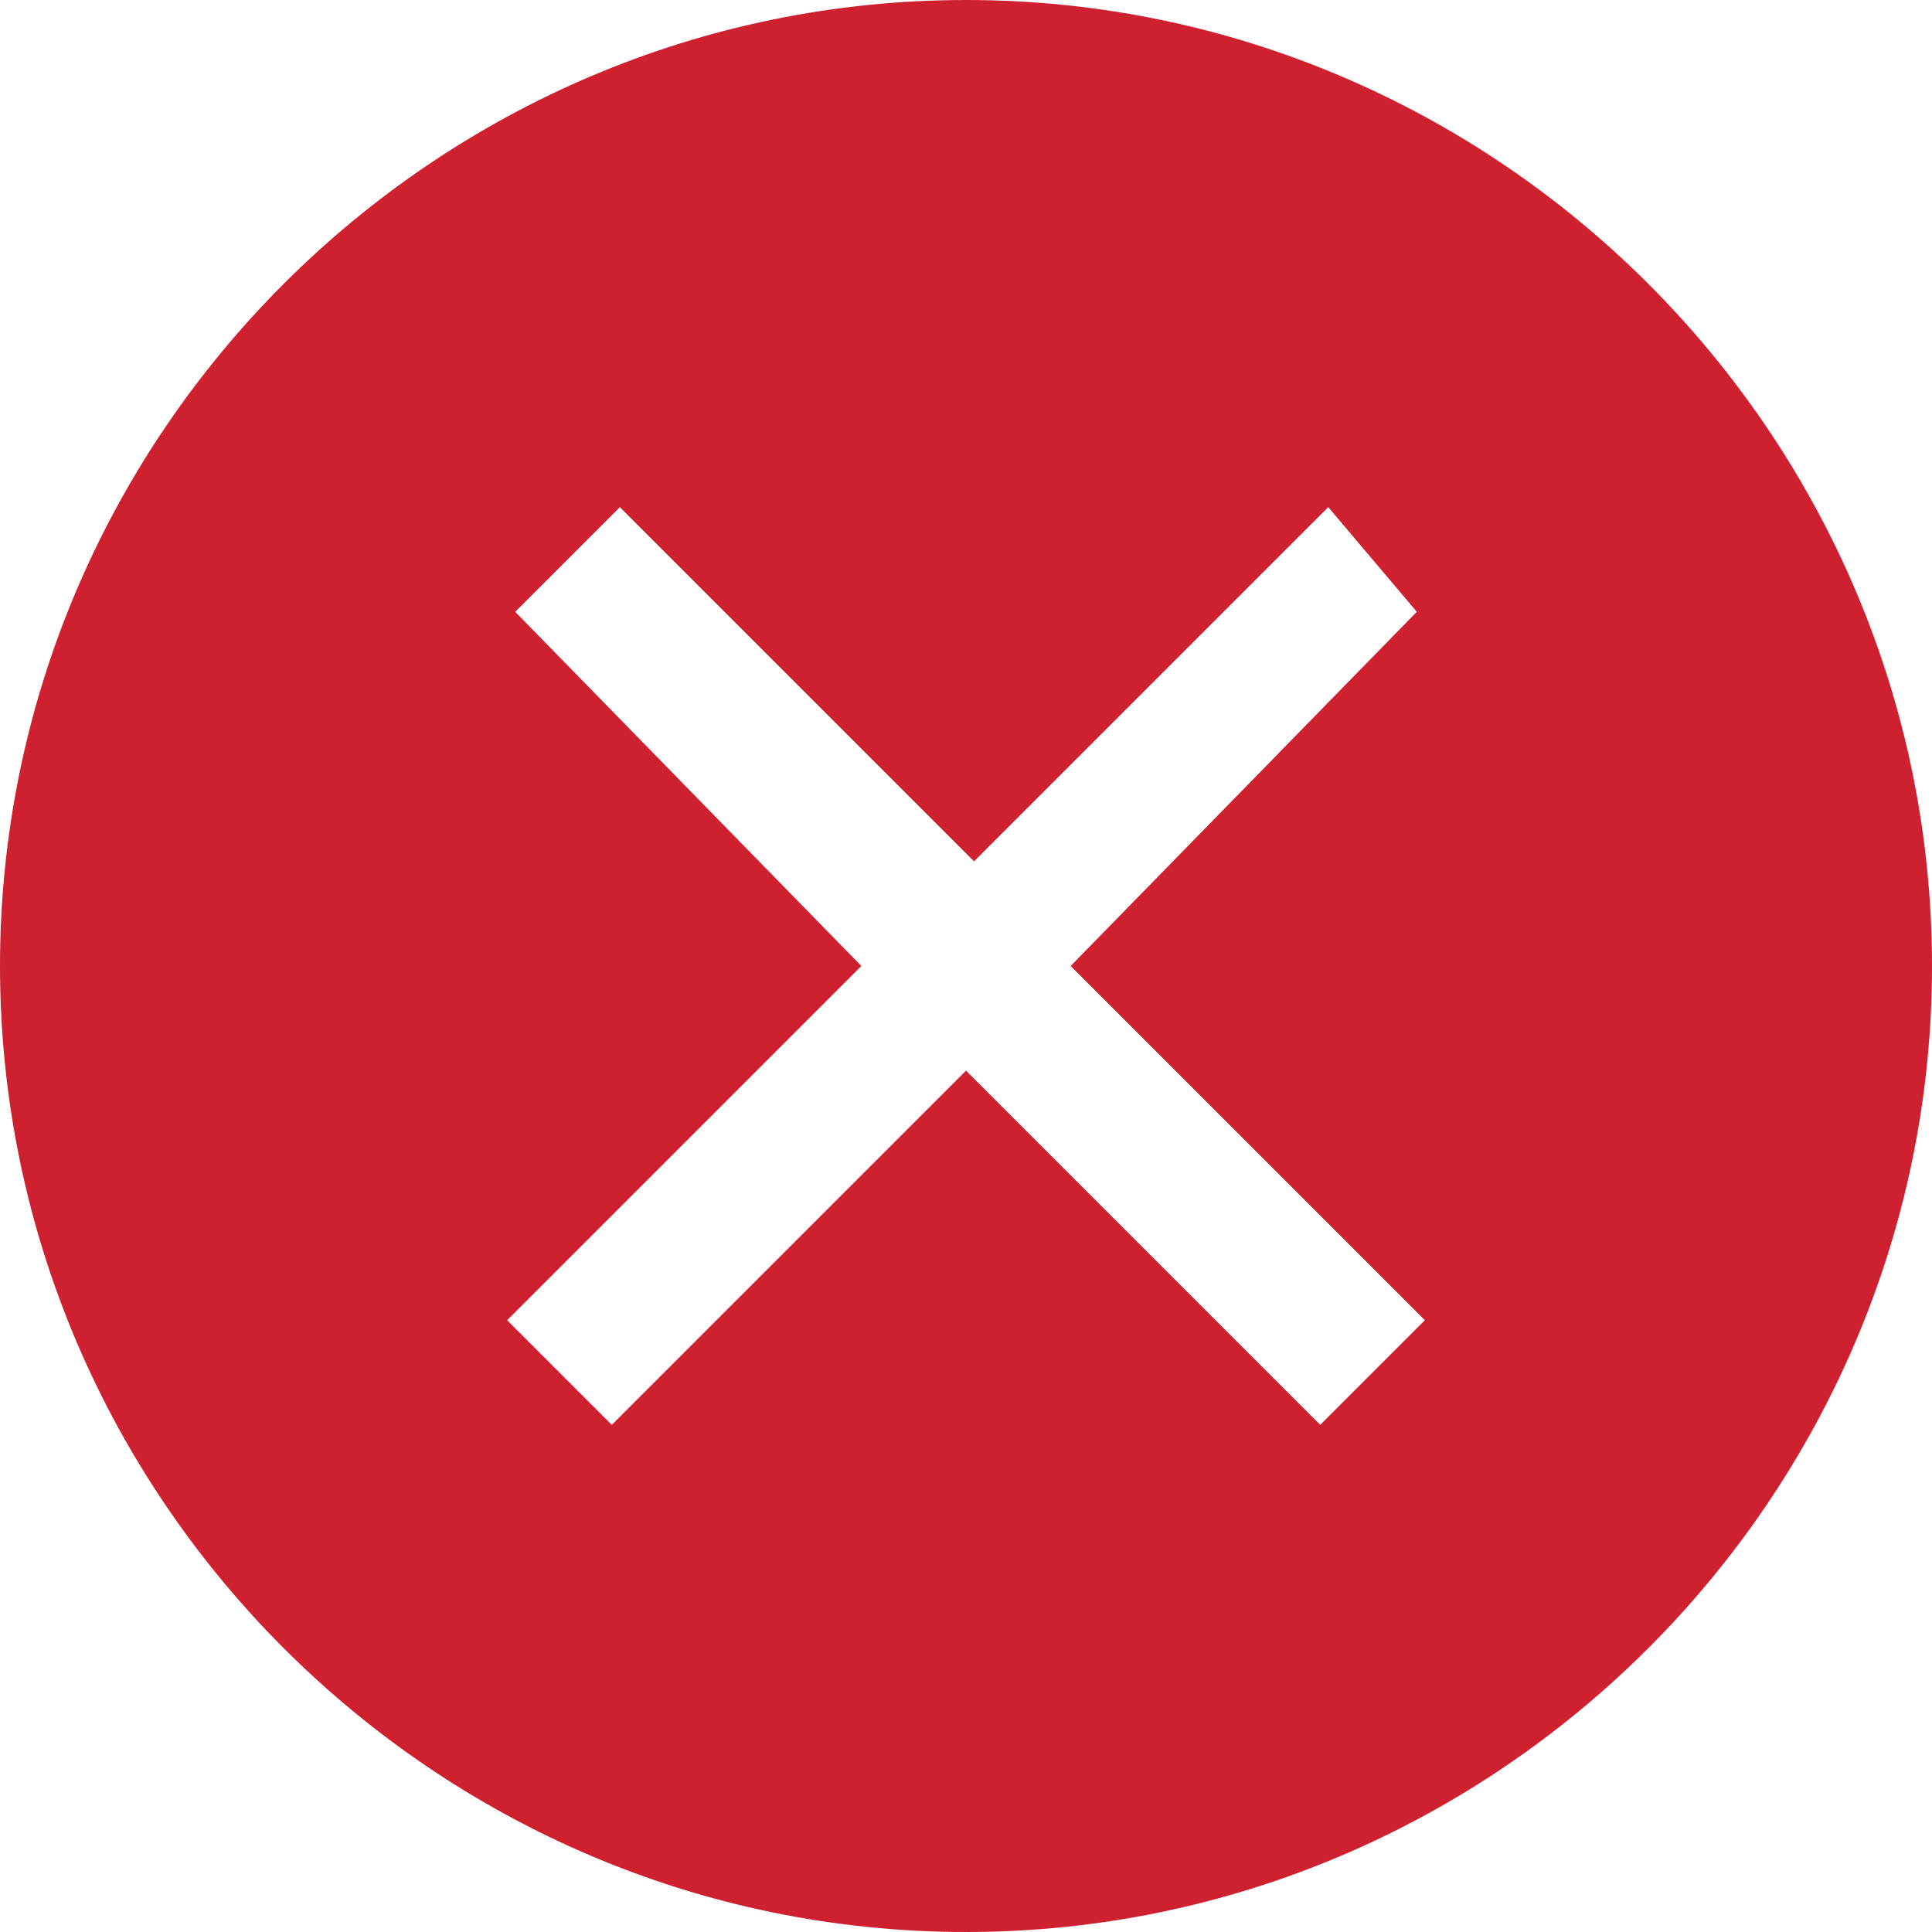 <svg xmlns="http://www.w3.org/2000/svg"  x="0px" y="0px"
	 viewBox="0 0 24 24" style="enable-background:new 0 0 24 24;" xml:space="preserve">
<style type="text/css">
	.st0{fill-rule:evenodd;clip-rule:evenodd;fill:#CF202F;}
</style>
<path class="st0" d="M12,24c6.6,0,12-5.4,12-12c0-6.6-5.4-12-12-12C5.4,0,0,5.4,0,12C0,18.6,5.4,24,12,24z M17.6,7.6L13.3,12
	l4.4,4.4l-1.3,1.3L12,13.3l-4.4,4.4l-1.3-1.3l4.4-4.4L6.4,7.6l1.3-1.3l4.4,4.4l4.4-4.4L17.6,7.6z"/>
</svg>
